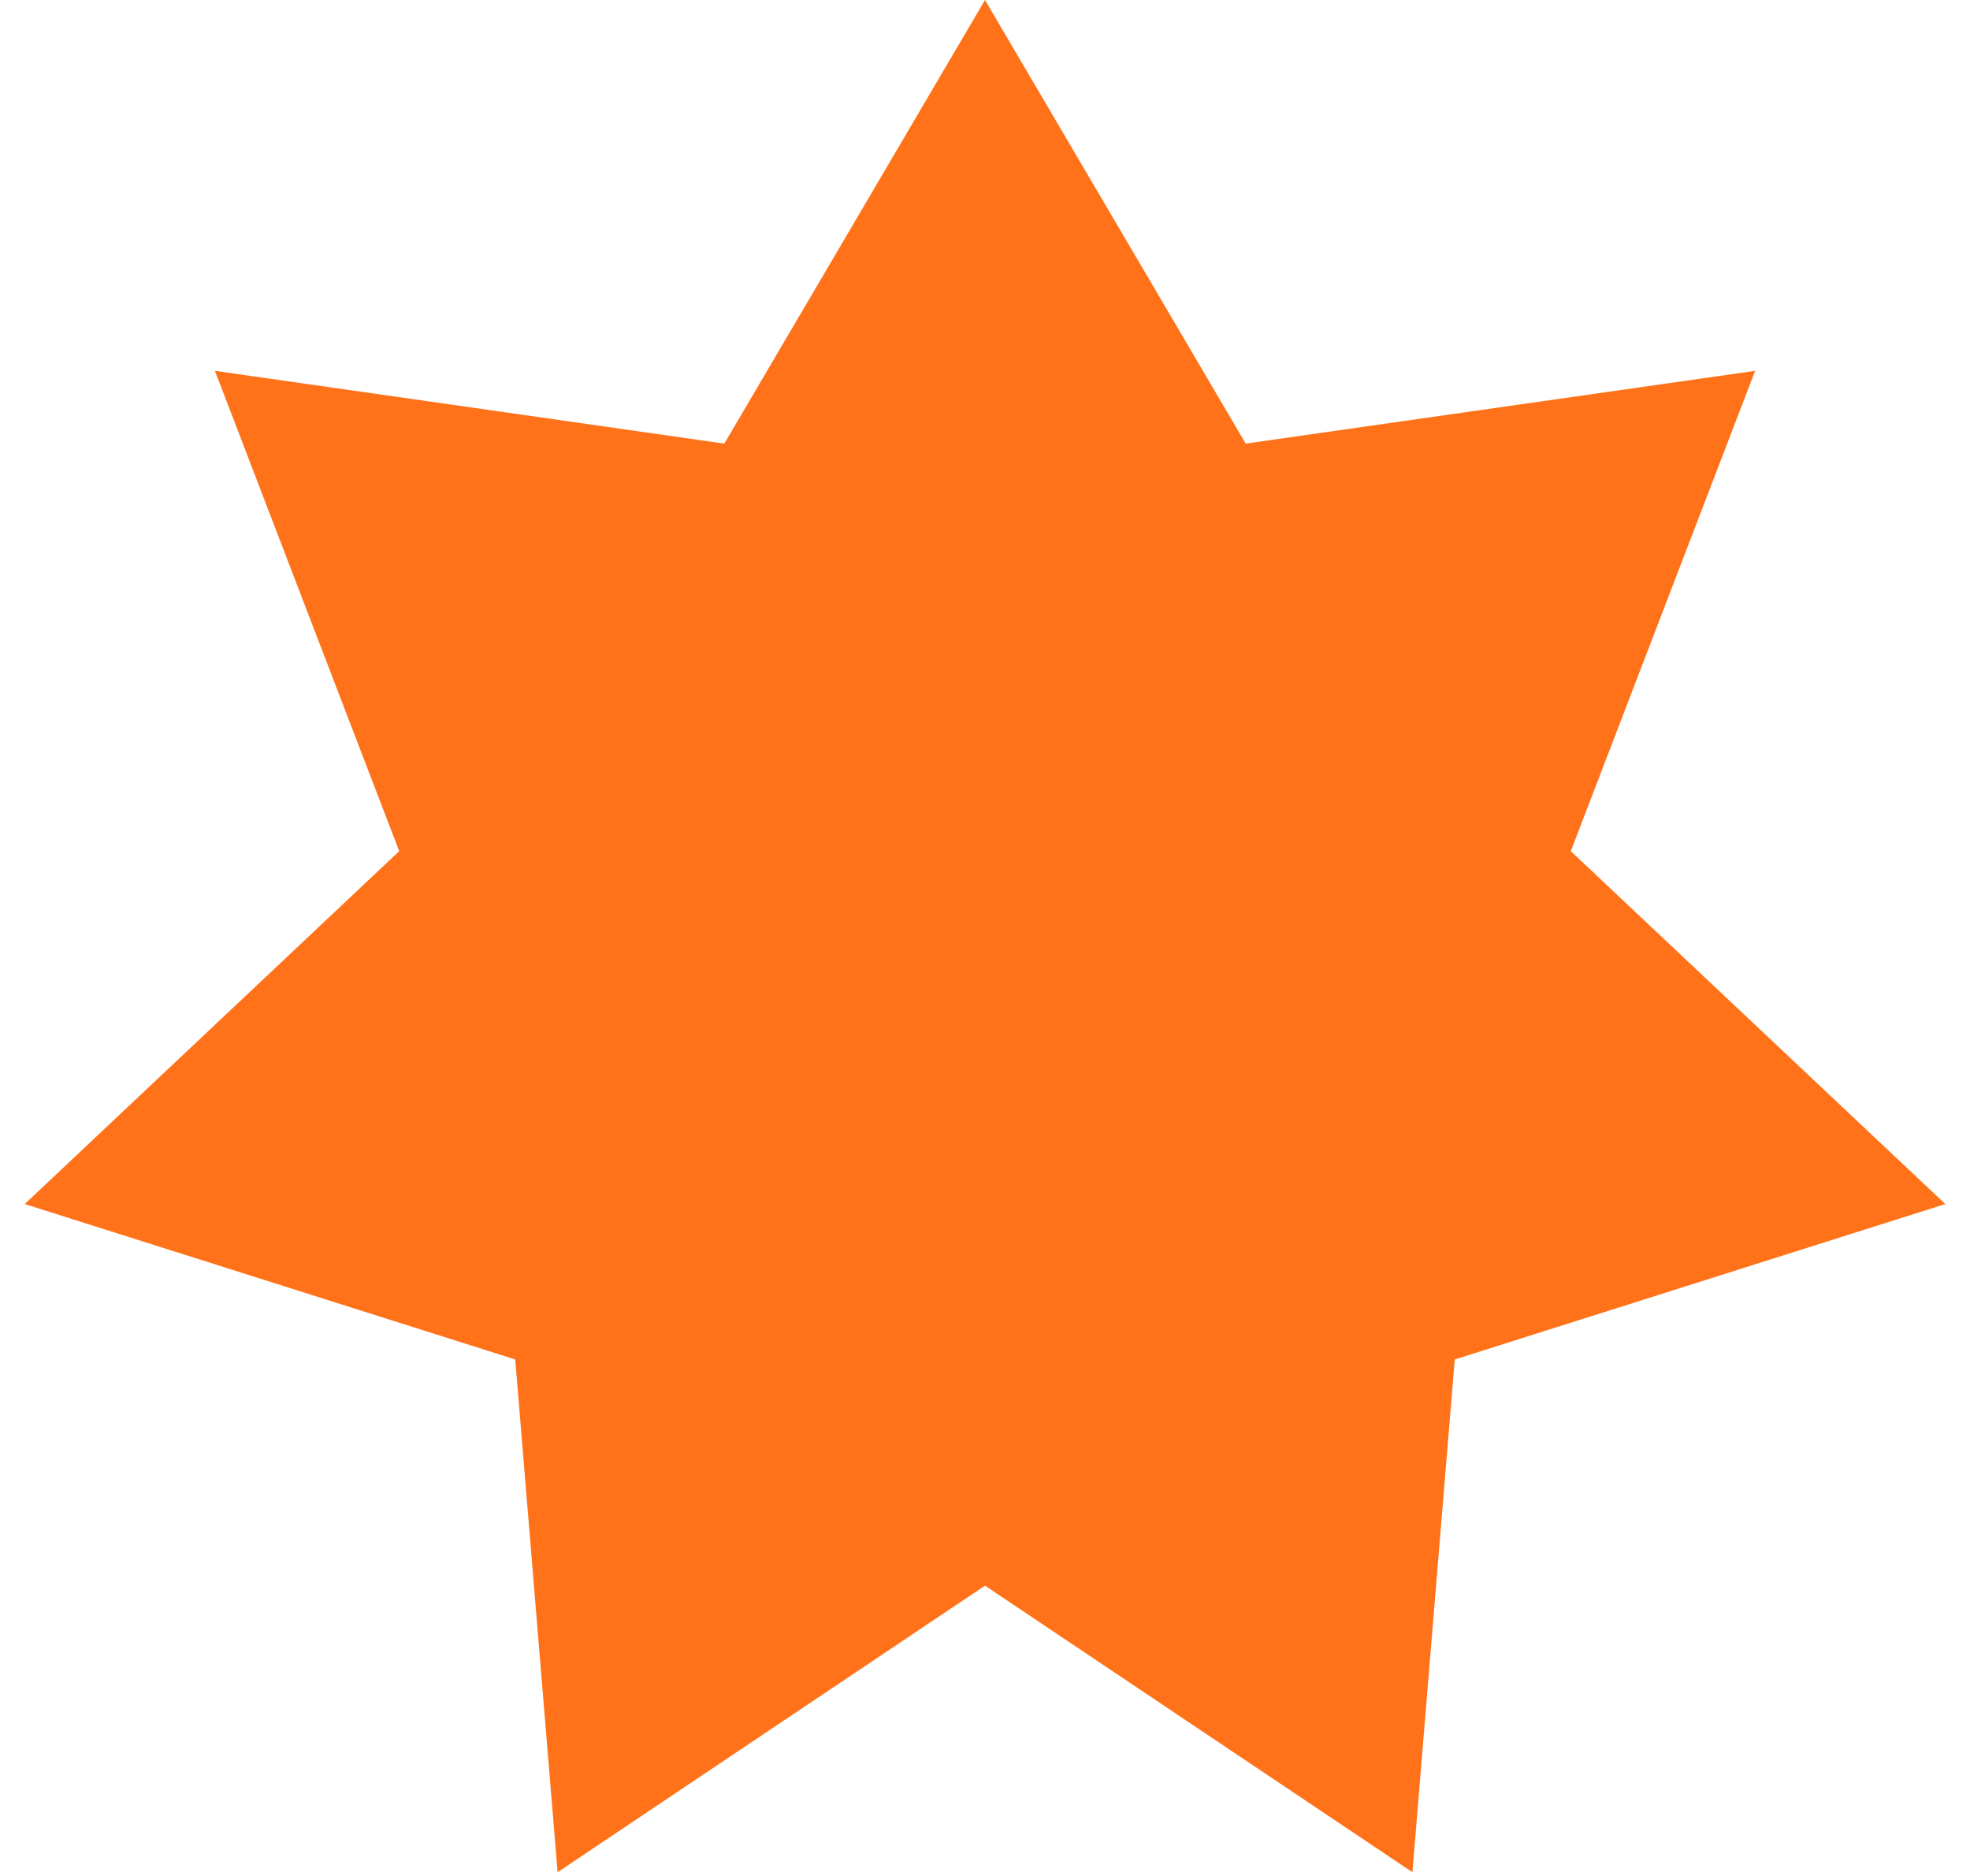 <svg width="42" height="40" viewBox="0 0 42 40" fill="none" xmlns="http://www.w3.org/2000/svg">
<path d="M21 0L26.558 9.459L37.419 7.907L33.489 18.149L41.474 25.673L31.015 28.987L30.112 39.92L21 33.81L11.888 39.92L10.985 28.987L0.527 25.673L8.511 18.149L4.582 7.907L15.442 9.459L21 0Z" fill="#FF7219"/>
</svg>

